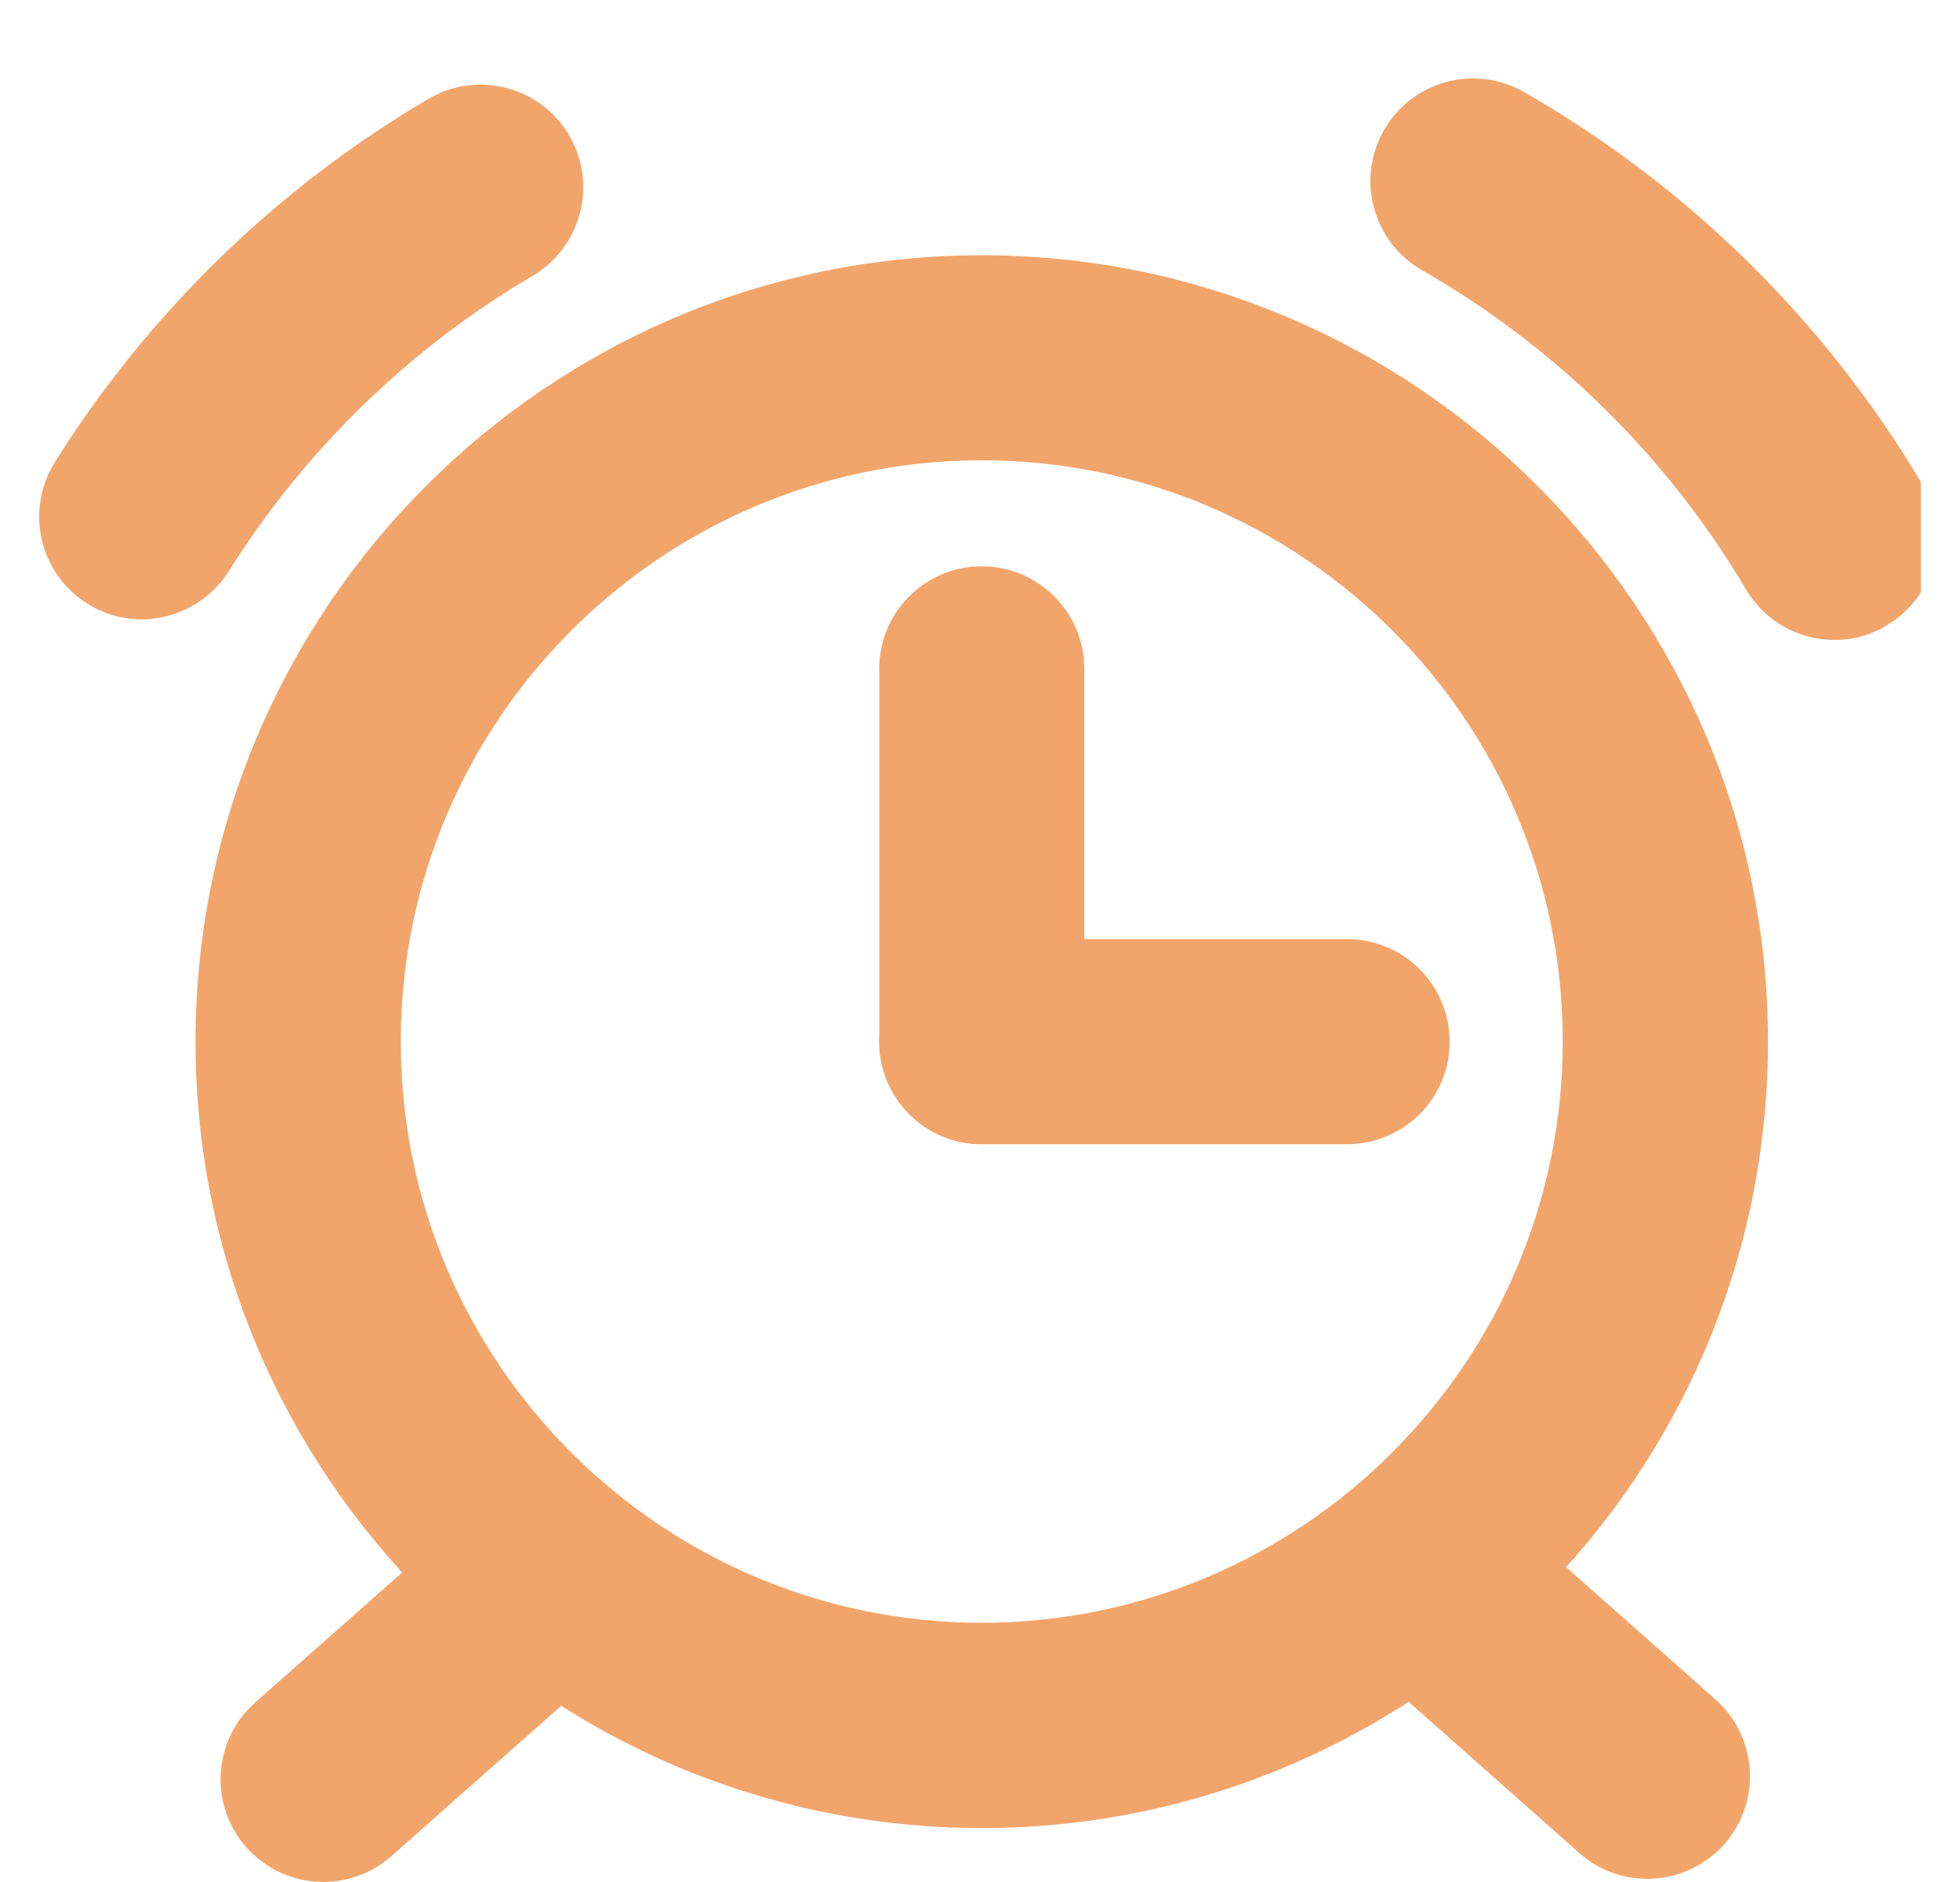 <svg width="25" height="24" viewBox="0 0 25 24" fill="none" xmlns="http://www.w3.org/2000/svg">
<g clip-path="url(#clip0_1628_13548)">
<path d="M23.399 8.161C22.953 8.161 22.515 7.931 22.271 7.518C21.271 5.828 19.842 4.421 18.138 3.446C17.512 3.086 17.293 2.288 17.653 1.659C18.013 1.03 18.811 0.814 19.44 1.174C21.534 2.374 23.293 4.105 24.523 6.183C24.892 6.806 24.687 7.607 24.064 7.975C23.856 8.103 23.626 8.161 23.399 8.161ZM1.807 7.898C1.569 7.898 1.33 7.834 1.114 7.698C0.502 7.316 0.316 6.507 0.699 5.895C1.887 3.997 3.536 2.393 5.466 1.26C6.09 0.894 6.893 1.102 7.259 1.725C7.625 2.349 7.417 3.149 6.793 3.518C5.225 4.44 3.885 5.742 2.918 7.285C2.668 7.679 2.242 7.898 1.807 7.898ZM12.522 23.312C6.993 23.312 2.494 18.813 2.494 13.283C2.494 7.754 6.993 3.255 12.522 3.255C18.052 3.255 22.551 7.754 22.551 13.283C22.551 18.813 18.052 23.312 12.522 23.312ZM12.522 5.87C8.436 5.87 5.112 9.194 5.112 13.283C5.112 17.372 8.436 20.694 12.522 20.694C16.609 20.694 19.933 17.369 19.933 13.28C19.933 9.191 16.611 5.87 12.522 5.87Z" fill="#F2A56B"/>
<path d="M21.011 23.96C20.703 23.96 20.393 23.852 20.144 23.63L17.185 21.01C16.645 20.53 16.595 19.702 17.074 19.162C17.554 18.622 18.379 18.569 18.922 19.051L21.881 21.672C22.421 22.151 22.471 22.979 21.992 23.52C21.731 23.81 21.371 23.96 21.011 23.96ZM4.123 23.999C3.76 23.999 3.403 23.849 3.142 23.558C2.663 23.018 2.713 22.19 3.256 21.71L6.193 19.112C6.733 18.633 7.561 18.683 8.04 19.226C8.52 19.766 8.47 20.594 7.927 21.073L4.99 23.672C4.741 23.891 4.431 23.999 4.123 23.999ZM17.185 14.591H12.523C11.8 14.591 11.215 14.006 11.215 13.283C11.215 12.56 11.8 11.976 12.523 11.976H17.182C17.905 11.976 18.49 12.56 18.49 13.283C18.493 14.006 17.905 14.591 17.185 14.591Z" fill="#F2A56B"/>
<path d="M12.522 14.591C11.799 14.591 11.215 14.006 11.215 13.283V8.529C11.215 7.806 11.799 7.222 12.522 7.222C13.245 7.222 13.83 7.806 13.83 8.529V13.283C13.833 14.006 13.245 14.591 12.522 14.591Z" fill="#F2A56B"/>
</g>
<defs>
<clipPath id="clip0_1628_13548">
<rect width="24" height="24" fill="white" transform="translate(0.5)"/>
</clipPath>
</defs>
</svg>

